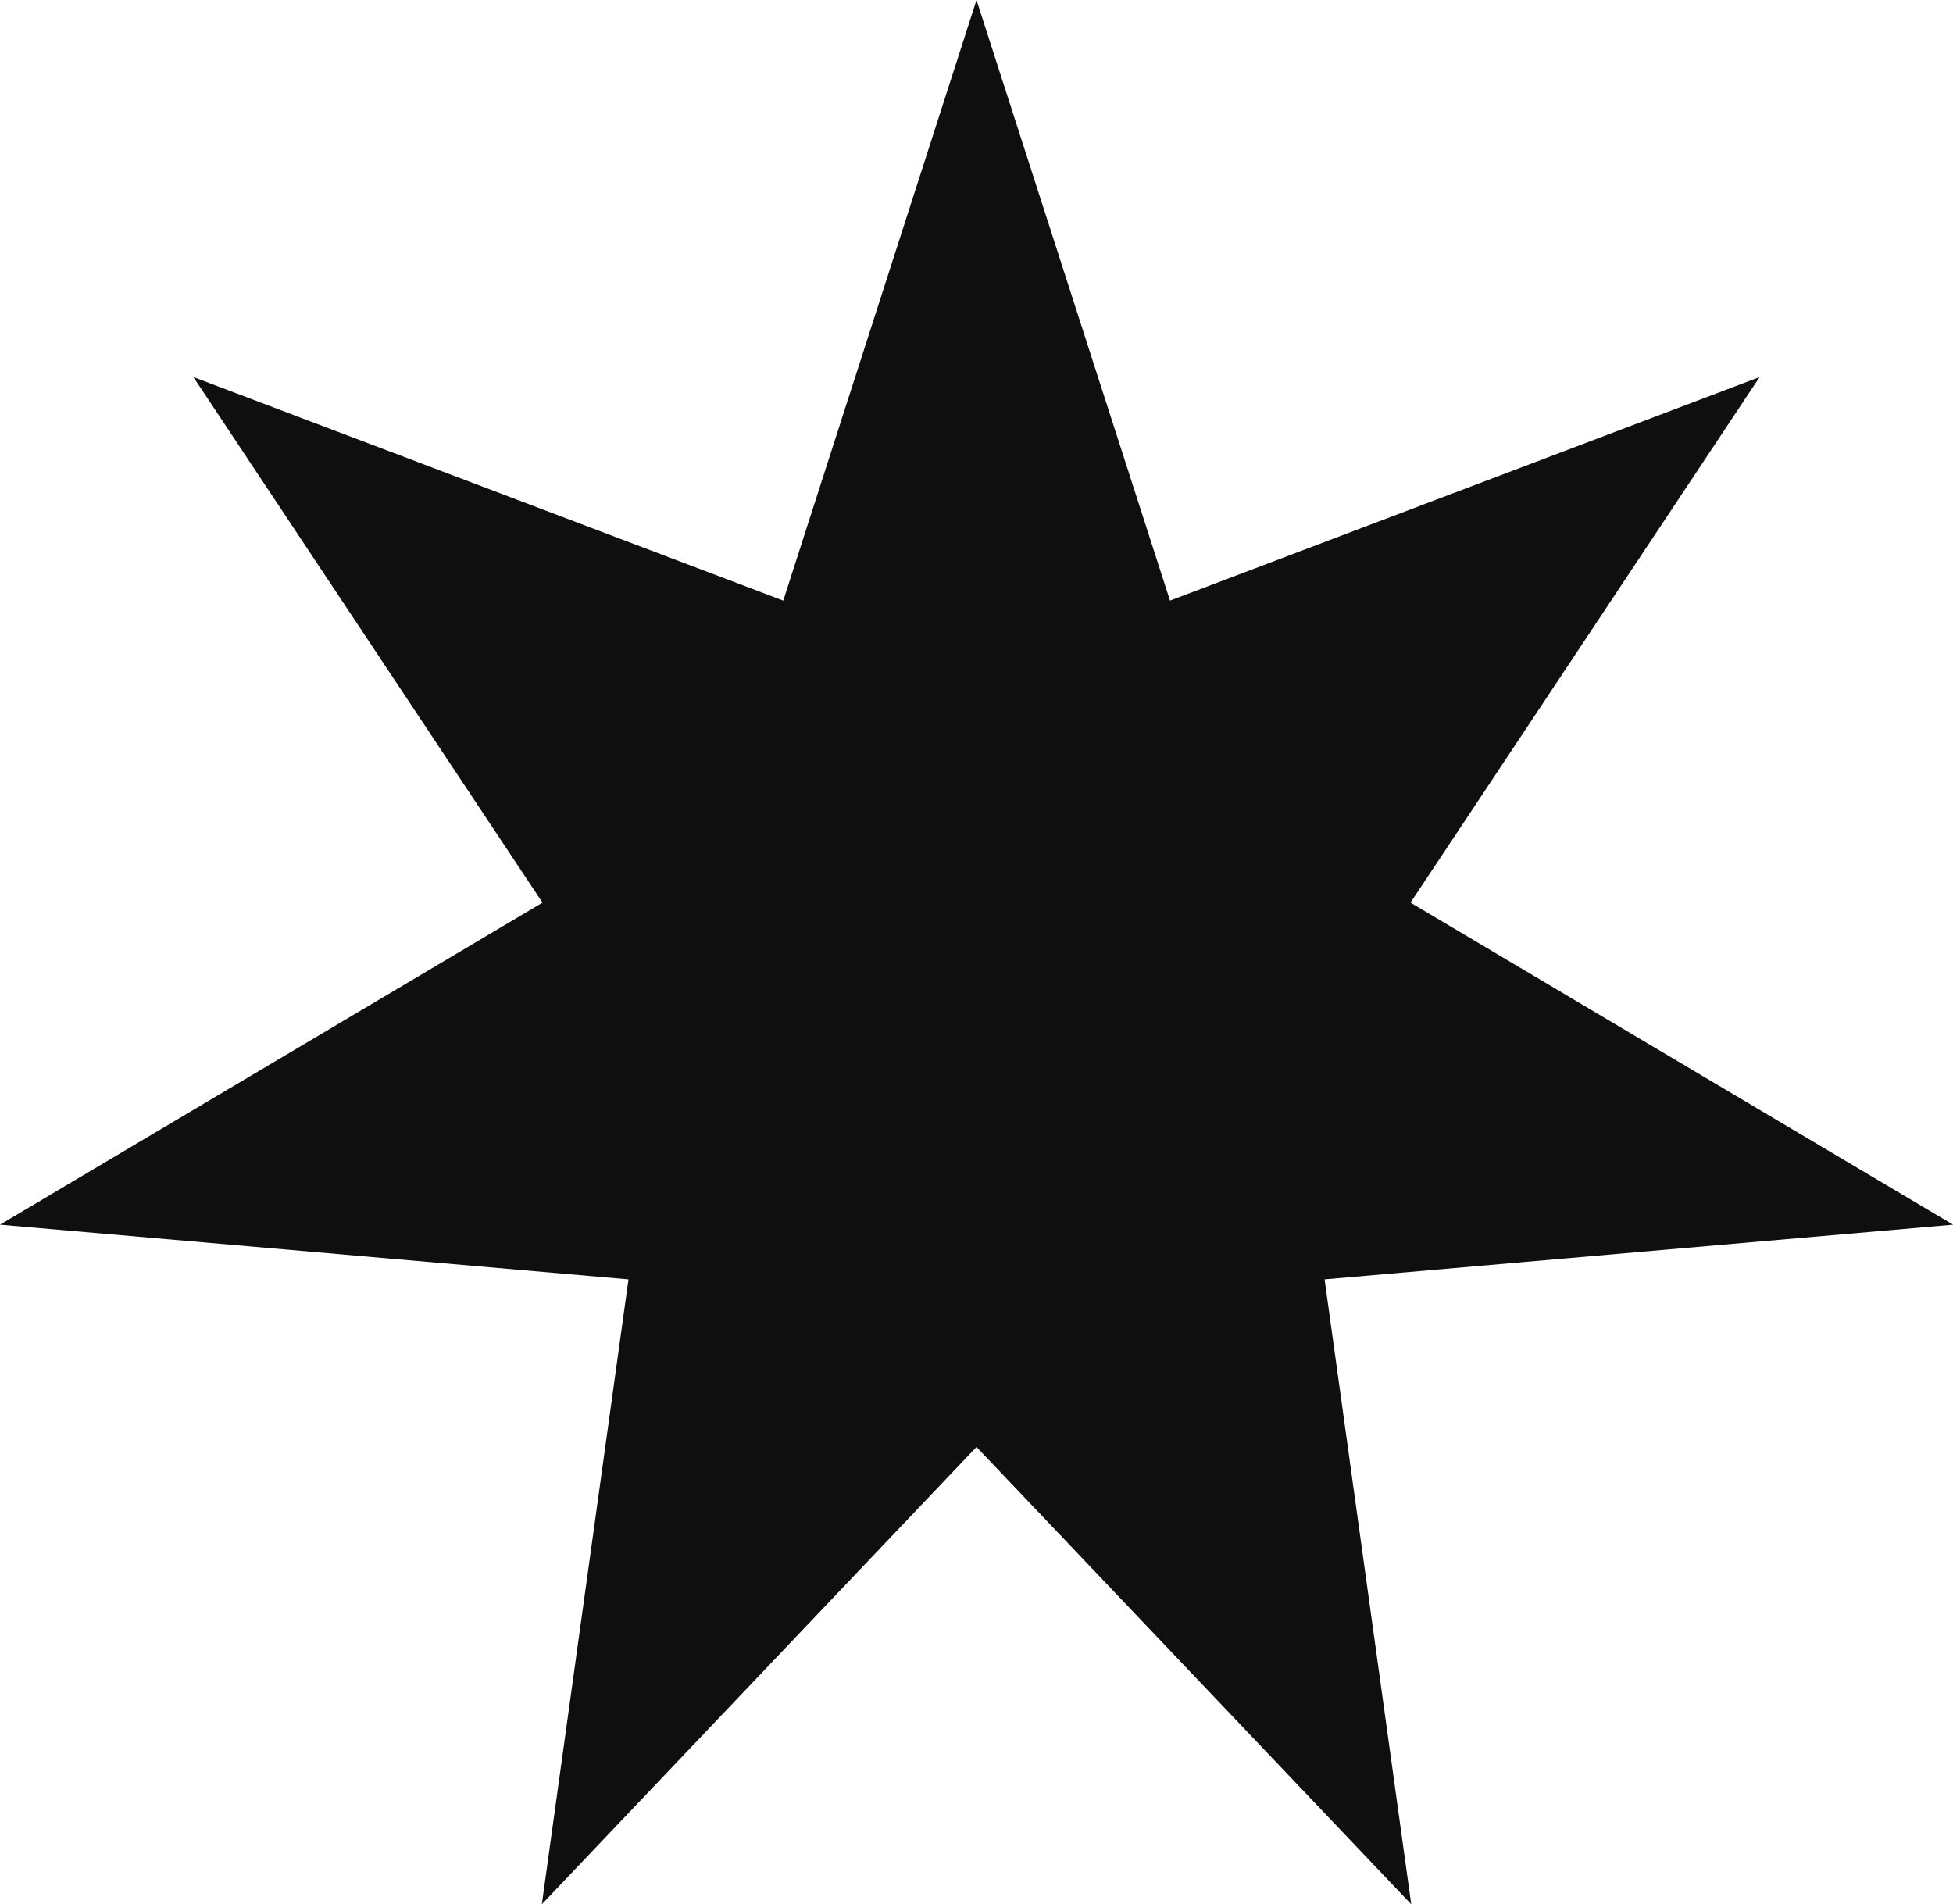<svg xmlns="http://www.w3.org/2000/svg" viewBox="0 0 300.46 292.93"><defs><style>.cls-1{isolation:isolate;opacity:0.94;}</style></defs><g id="Capa_2" data-name="Capa 2"><g id="Capa_1-2" data-name="Capa 1"><path id="Trazado_4542" data-name="Trazado 4542" class="cls-1" d="M150.23,222.58,83.36,292.93,96.69,196.8,0,188.39l83.46-49.54L29.75,58,120.5,92.39,150.23,0,180,92.39,270.71,58,217,138.85l83.47,49.54-96.69,8.41,13.33,96.13Z"/></g></g></svg>